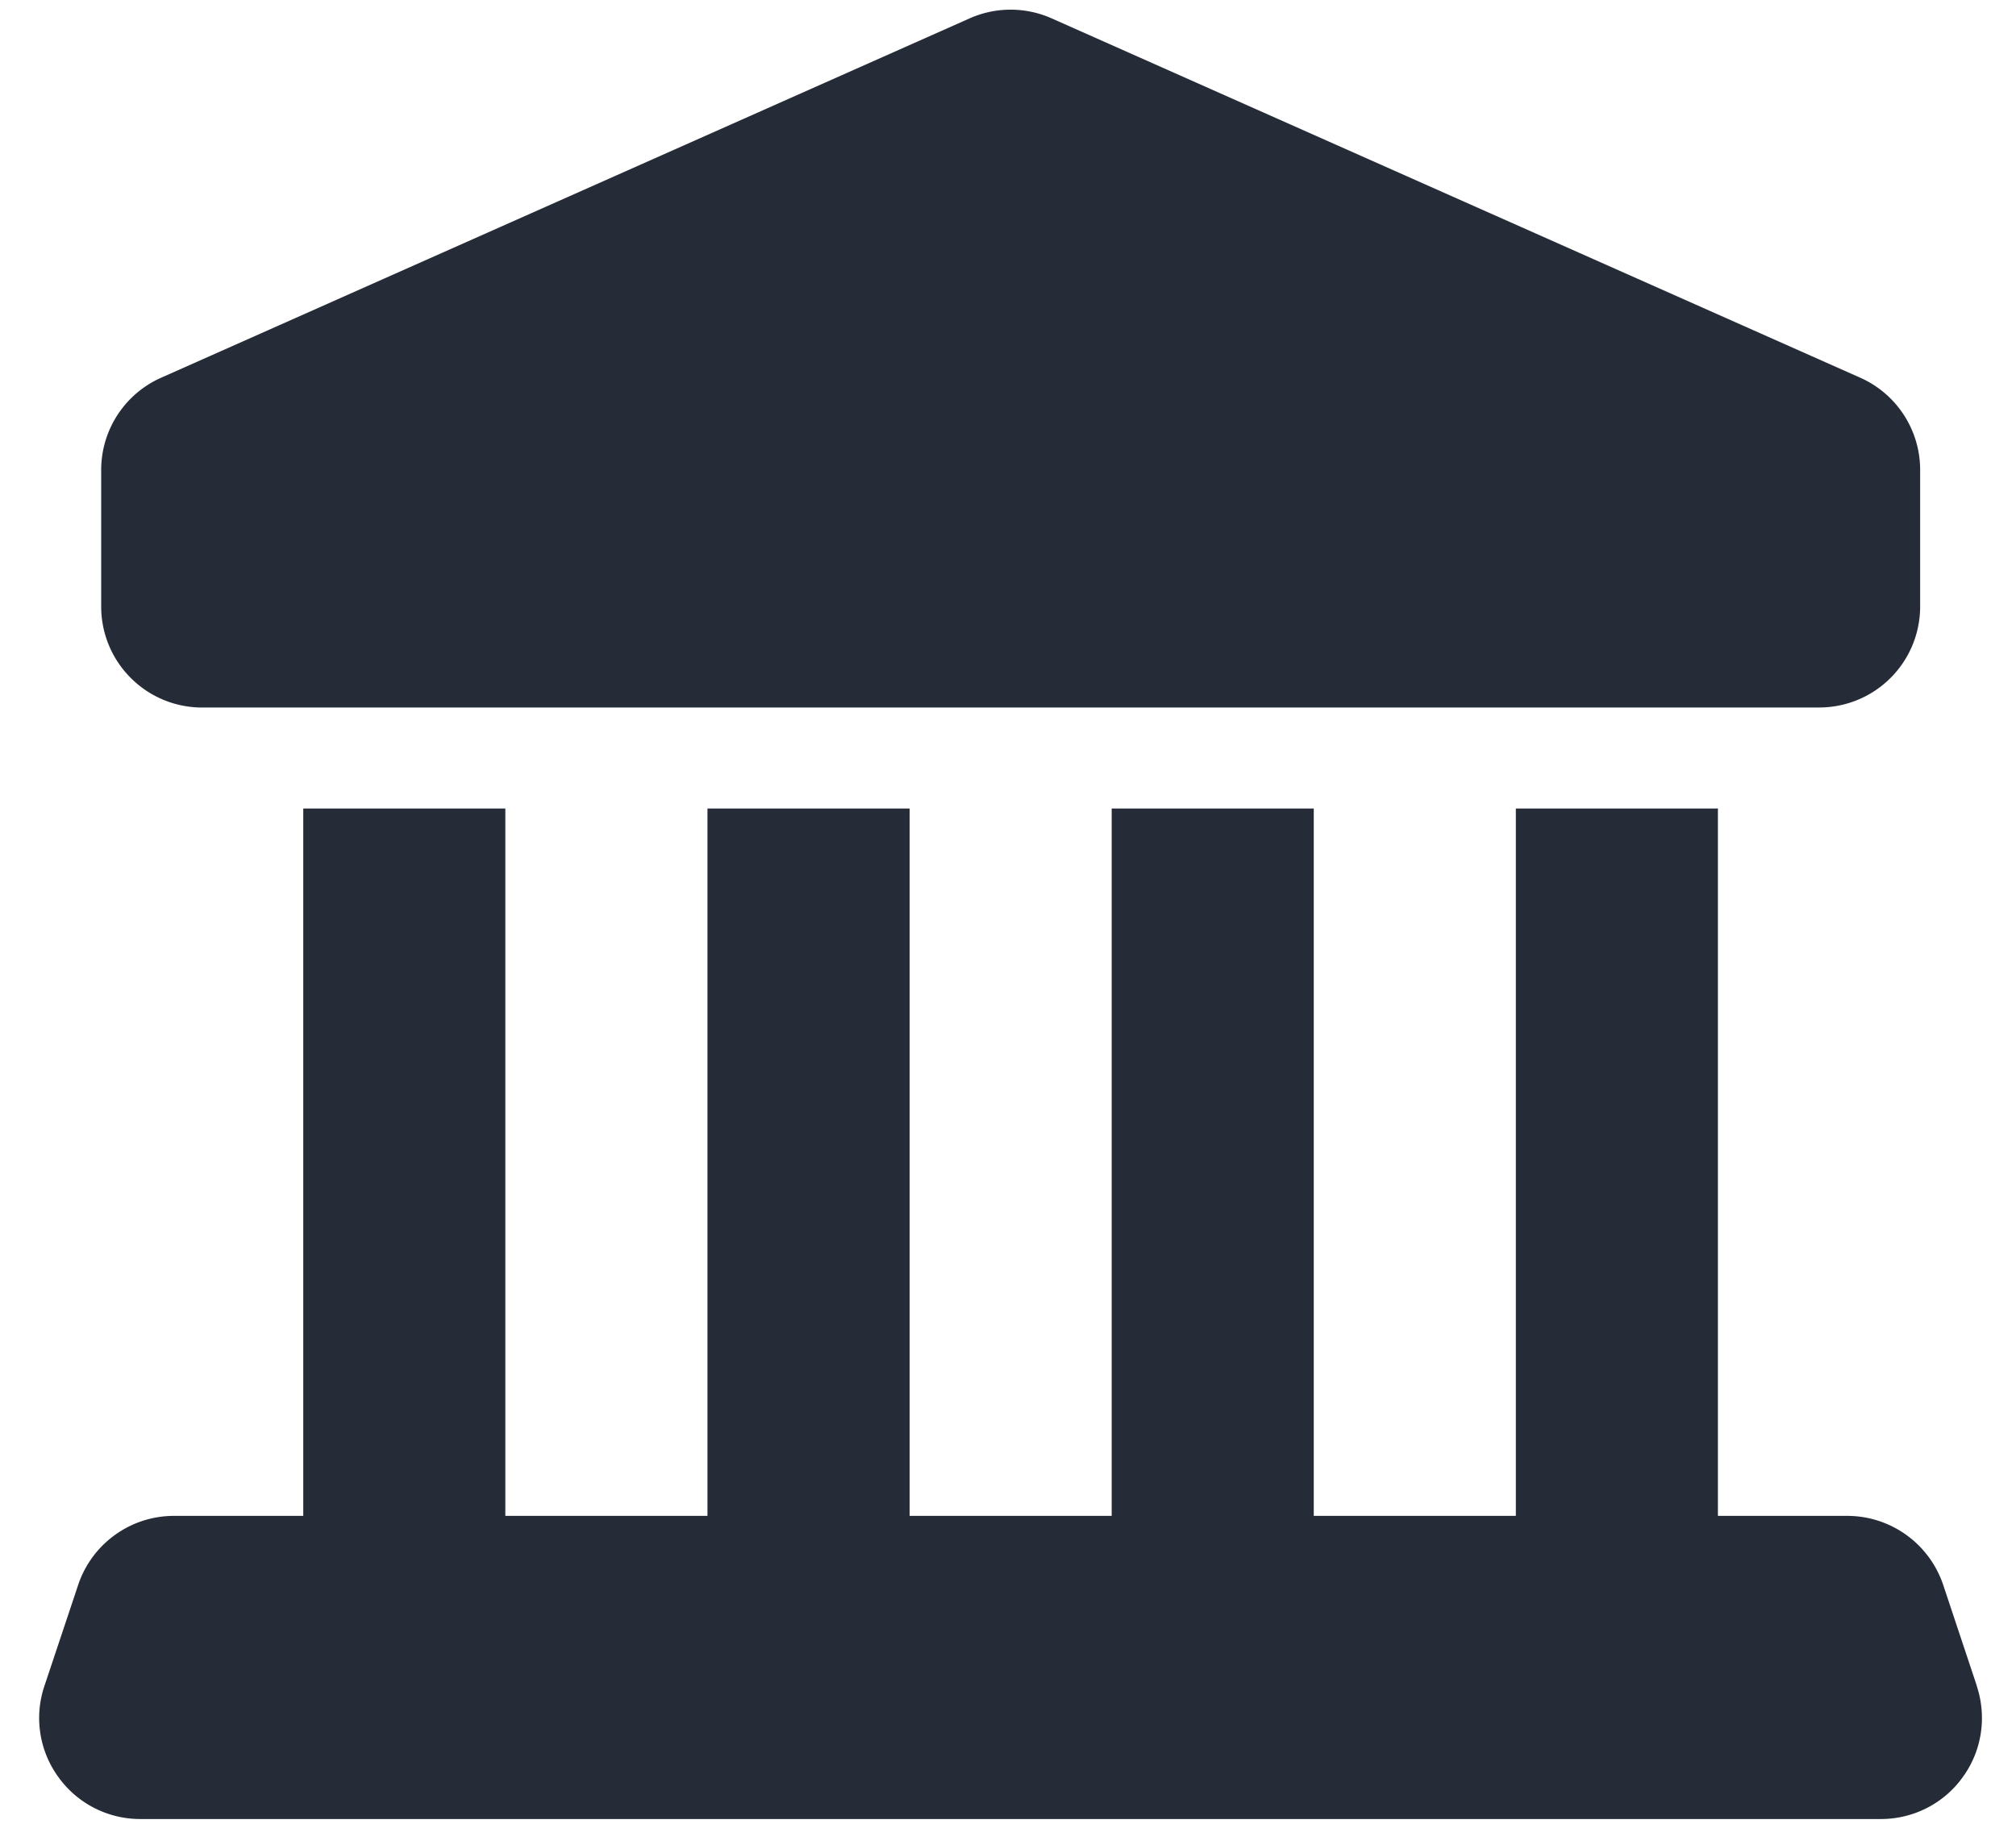 <svg xmlns="http://www.w3.org/2000/svg" width="42" height="38" viewBox="0 0 42 38">
    <g fill="#262C37" fill-rule="evenodd">
        <path d="M4.213 14.74h33.684a2.103 2.103 0 0 0 2.106-2.104V9.79c0-.83-.489-1.585-1.251-1.922L21.91.383a2.103 2.103 0 0 0-1.71 0L3.358 7.869a2.102 2.102 0 0 0-1.25 1.922v2.845c0 1.164.943 2.105 2.105 2.105M41.185 35.127l-.701-2.105a2.11 2.11 0 0 0-1.998-1.44H35.79V16.845h-4.21v14.737h-4.21V16.845H23.16v14.737h-4.21V16.845h-4.211v14.737h-4.211V16.845h-4.21v14.737H3.624c-.905 0-1.71.581-1.996 1.44l-.703 2.105a2.09 2.09 0 0 0 .29 1.895c.396.552 1.03.876 1.706.876h36.265c.676 0 1.314-.324 1.707-.876.396-.545.503-1.25.29-1.895"/>
    </g>
</svg>
